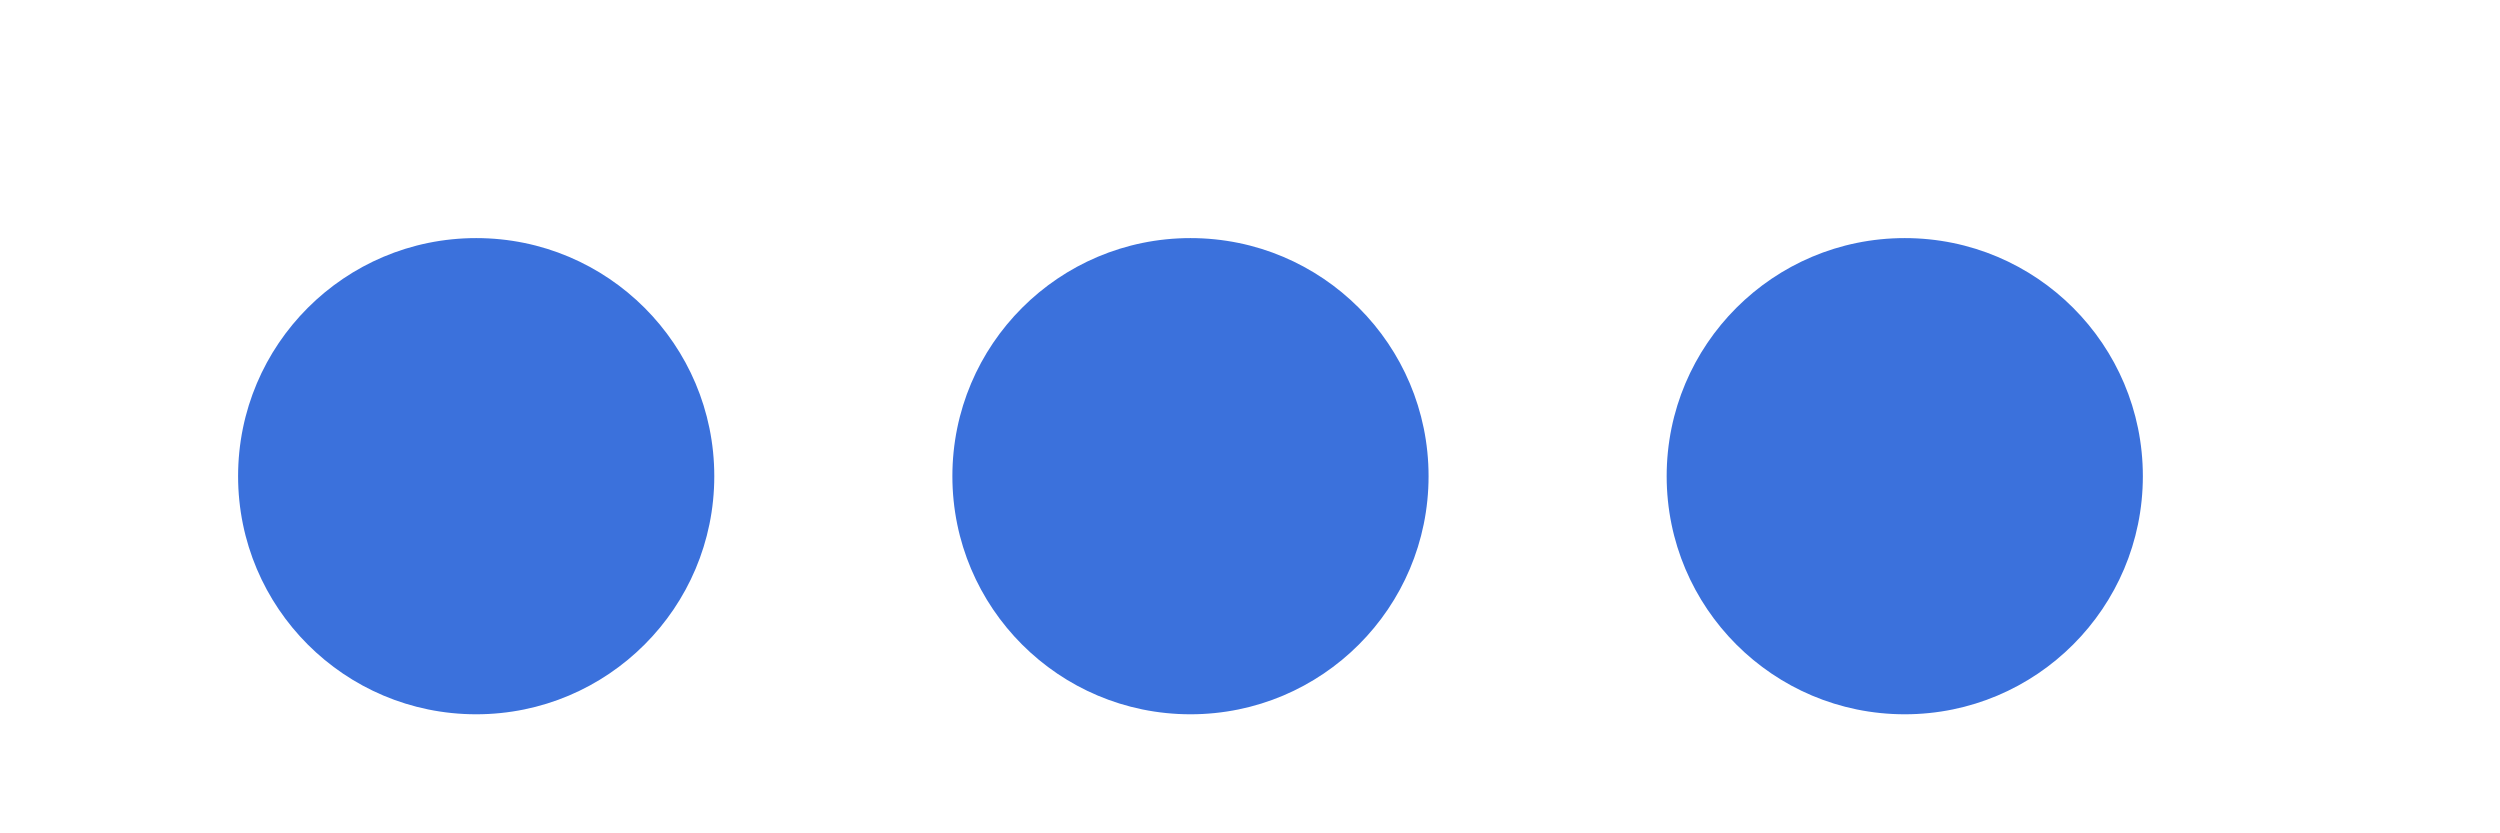 <svg xmlns="http://www.w3.org/2000/svg" xmlns:xlink="http://www.w3.org/1999/xlink" width="21px" height="7px" viewBox="0 0 21 7" version="1.1">
    <!-- Generator: Sketch 44.1 (41455) - http://www.bohemiancoding.com/sketch -->
    <title>other-payment-blue</title>
    <desc>Created with Sketch.</desc>
    <defs/>
    <g id="Page-1" stroke="none" stroke-width="1" fill="none" fill-rule="evenodd">
        <g id="form-sprite" transform="translate(-4, -290)"/>
        <g id="form-sprite-classic" transform="translate(0, -287)"/>
        <g id="other-payment-blue" fill-rule="nonzero" fill="#3B71DC">
            <g id="other-icon" transform="translate(2, 2)">
                <g>
                    <path d="M14,4 L14,4 C15.105,4 16,3.105 16,2 C16,0.895 15.105,0 14,0 C12.895,0 12,0.895 12,2 C12,3.105 12.895,4 14,4 L14,4 Z" id="Oval-88-Copy"/>
                    <path d="M8,4 L8,4 C9.105,4 10,3.105 10,2 C10,0.895 9.105,0 8,0 C6.895,0 6,0.895 6,2 C6,3.105 6.895,4 8,4 L8,4 Z" id="Oval-88-Copy-2"/>
                    <path d="M2,4 L2,4 C3.105,4 4,3.105 4,2 C4,0.895 3.105,0 2,0 C0.895,0 2.22044605e-16,0.895 2.22044605e-16,2 C2.22044605e-16,3.105 0.895,4 2,4 L2,4 Z" id="Oval-88-Copy-3"/>
                </g>
            </g>
        </g>
    </g>
</svg>